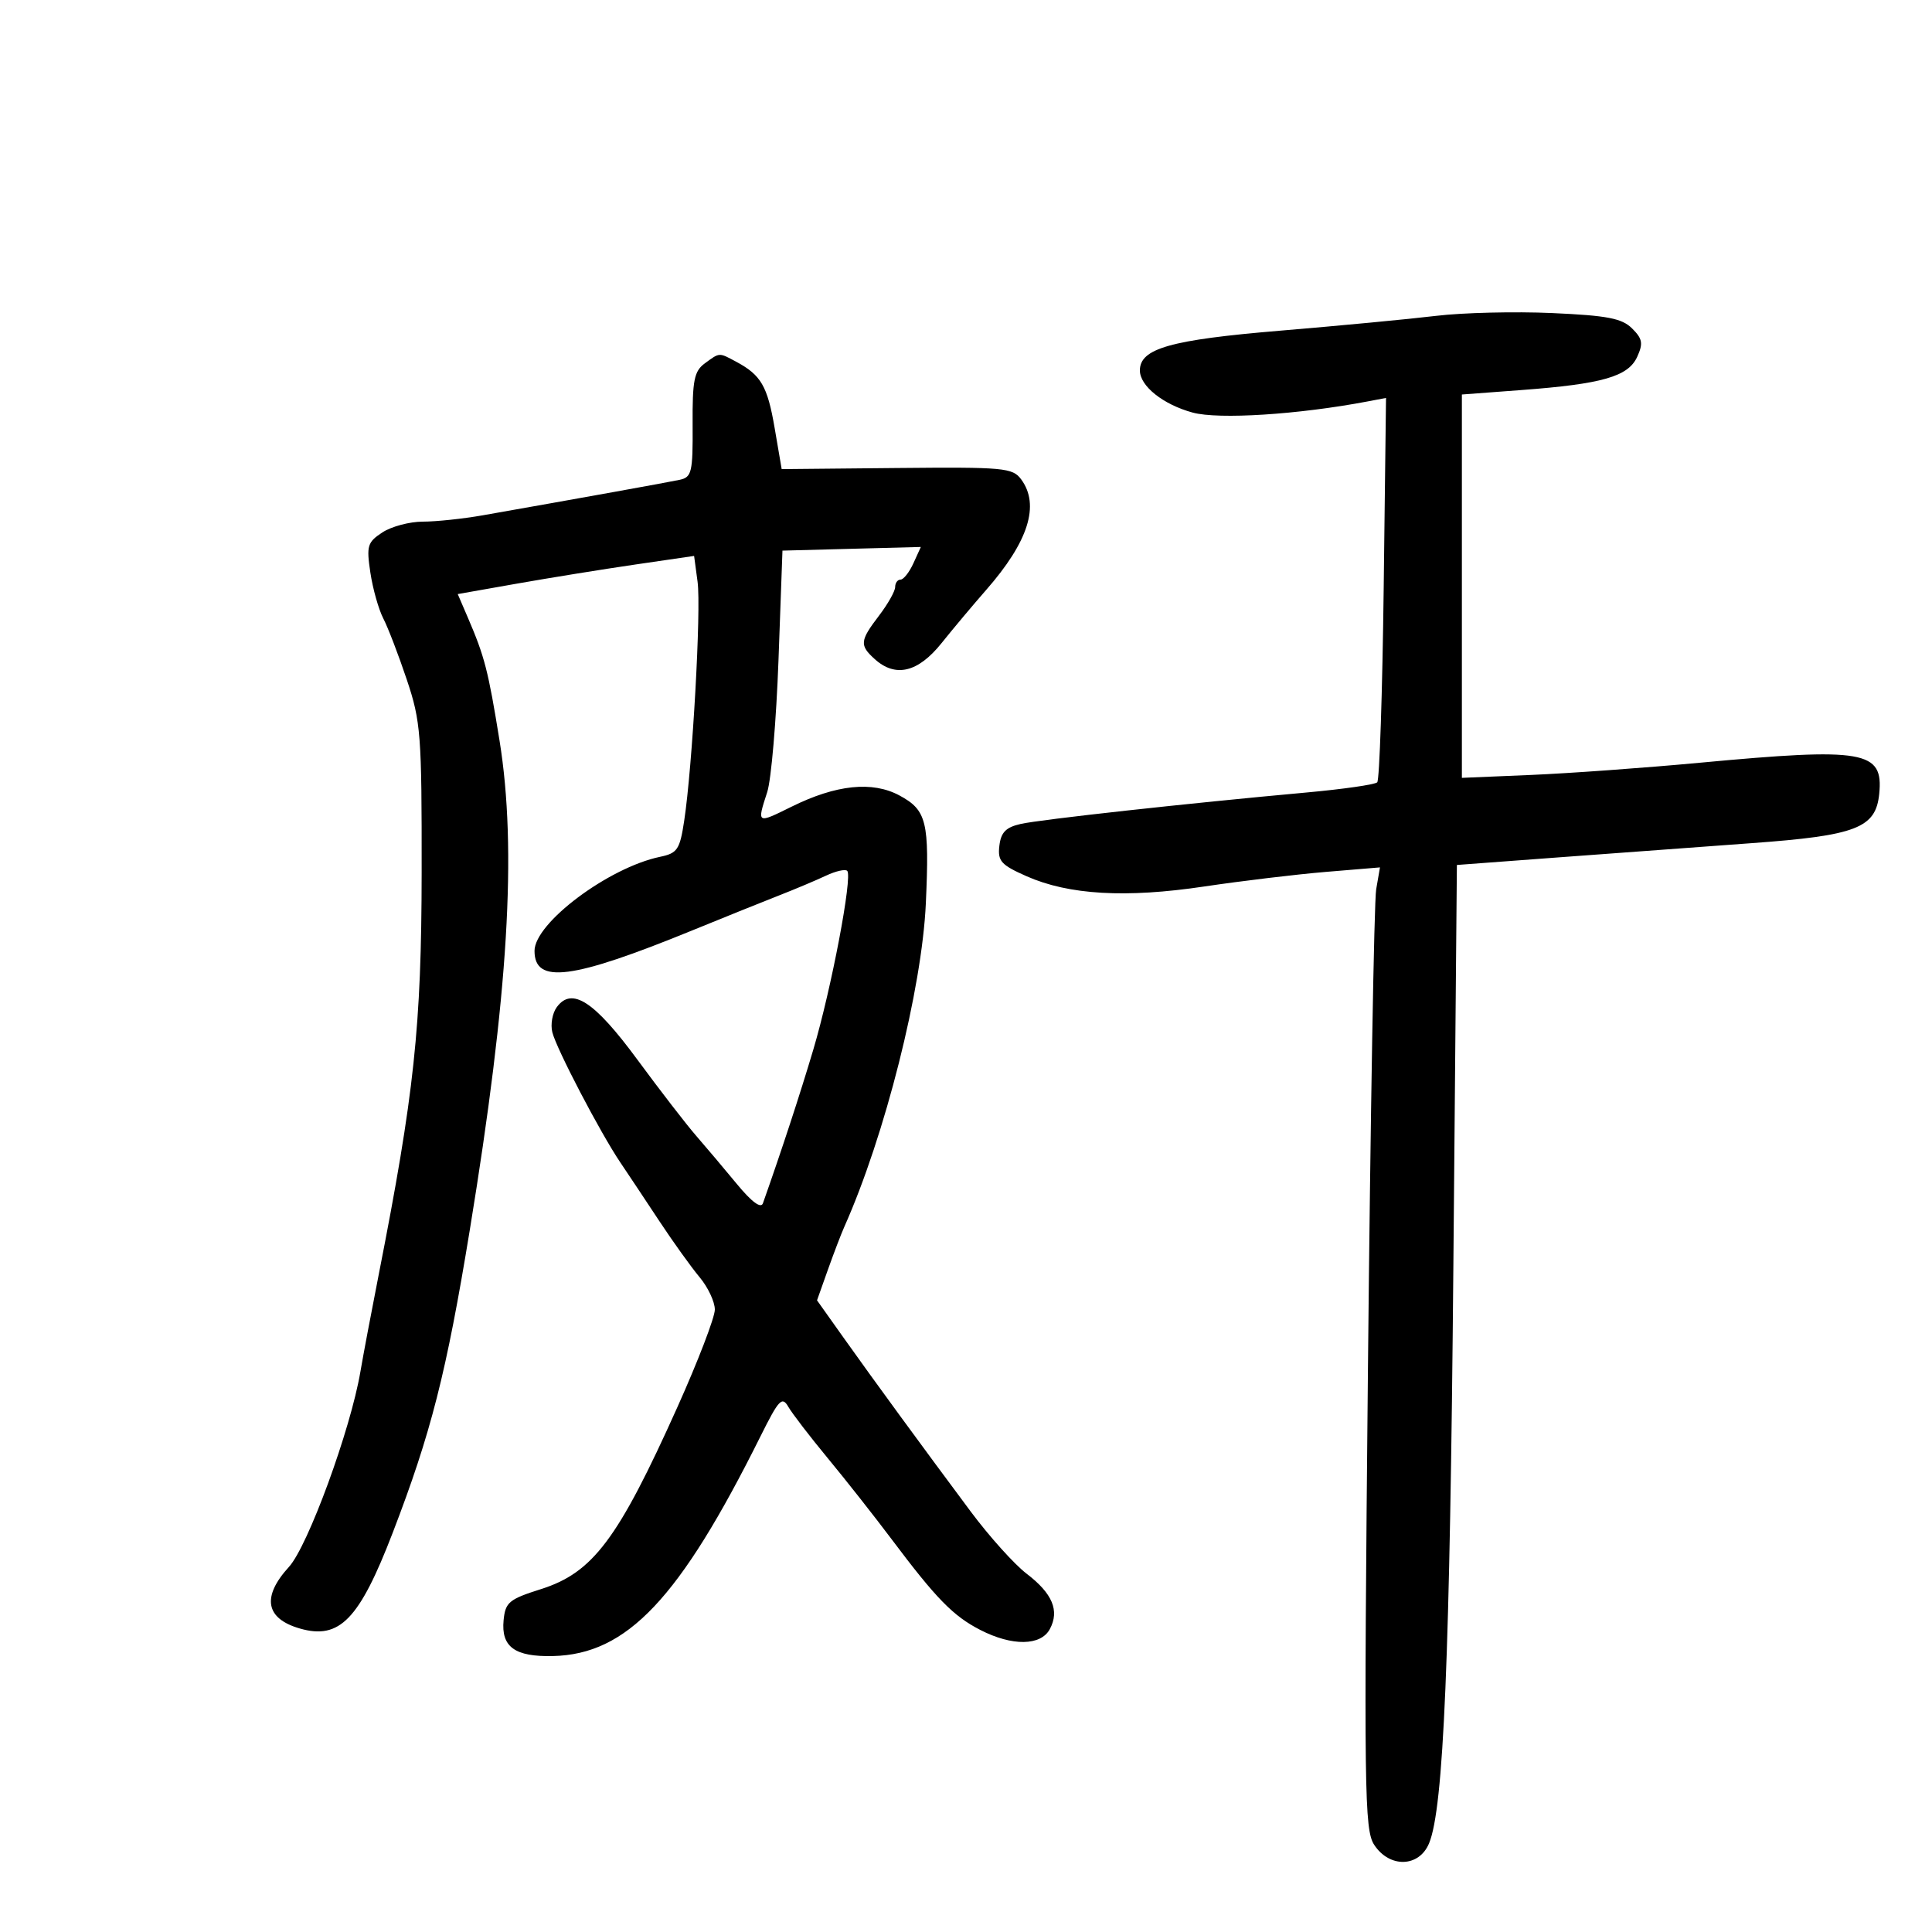 <svg xmlns="http://www.w3.org/2000/svg" width="300" height="300" viewBox="0 0 300 300" version="1.1">
	<path d="M 223 49.046 C 218.875 49.544, 207.971 50.580, 198.768 51.349 C 181.732 52.772, 177 54.114, 177 57.523 C 177 59.939, 180.603 62.815, 185.197 64.065 C 189.231 65.163, 201.602 64.375, 212.361 62.335 L 215.221 61.792 214.859 91.315 C 214.660 107.552, 214.208 121.125, 213.856 121.478 C 213.503 121.830, 208.554 122.543, 202.857 123.060 C 184.344 124.743, 161.571 127.248, 158.500 127.940 C 156.191 128.460, 155.427 129.242, 155.181 131.334 C 154.902 133.709, 155.435 134.305, 159.405 136.061 C 165.966 138.963, 174.817 139.474, 187 137.654 C 192.775 136.792, 201.276 135.772, 205.890 135.387 L 214.281 134.689 213.693 138.095 C 213.369 139.968, 212.793 173.545, 212.412 212.711 C 211.775 278.152, 211.854 284.128, 213.383 286.461 C 215.766 290.099, 220.355 289.972, 221.906 286.226 C 224.169 280.763, 225.144 257.554, 225.680 196.406 L 226.225 134.312 241.862 133.144 C 250.463 132.502, 264.025 131.502, 272 130.924 C 288.247 129.744, 291.271 128.577, 291.804 123.277 C 292.479 116.562, 289.530 116.051, 263.927 118.439 C 255.442 119.231, 243.662 120.083, 237.750 120.332 L 227 120.785 227 91.021 L 227 61.258 236.250 60.566 C 248.808 59.627, 252.827 58.474, 254.224 55.407 C 255.174 53.322, 255.045 52.602, 253.430 50.999 C 251.849 49.428, 249.602 48.997, 241 48.611 C 235.225 48.353, 227.125 48.548, 223 49.046 M 109.441 56.424 C 107.788 57.636, 107.507 59.051, 107.549 65.955 C 107.593 73.338, 107.414 74.102, 105.549 74.503 C 103.709 74.898, 89.984 77.372, 74.940 80.021 C 71.882 80.559, 67.703 81, 65.655 81 C 63.606 81, 60.781 81.753, 59.377 82.672 C 57.052 84.196, 56.886 84.751, 57.509 88.909 C 57.886 91.420, 58.790 94.627, 59.519 96.036 C 60.248 97.446, 61.892 101.727, 63.172 105.550 C 65.344 112.035, 65.498 114.038, 65.474 135.500 C 65.446 159.387, 64.329 169.837, 58.791 198 C 57.655 203.775, 56.382 210.525, 55.962 213 C 54.432 222.005, 47.818 240.076, 44.869 243.304 C 40.615 247.962, 41.218 251.342, 46.580 252.879 C 52.731 254.644, 55.801 251.472, 60.982 238 C 66.939 222.513, 69.318 213.166, 72.948 191 C 78.941 154.409, 80.305 131.954, 77.566 114.989 C 75.811 104.119, 75.258 101.973, 72.636 95.874 L 71.077 92.248 80.288 90.622 C 85.355 89.728, 93.613 88.395, 98.640 87.660 L 107.780 86.324 108.321 90.355 C 108.890 94.602, 107.521 119.027, 106.240 127.460 C 105.562 131.928, 105.189 132.483, 102.493 133.046 C 94.484 134.720, 83 143.326, 83 147.653 C 83 152.861, 88.826 152.104, 107.500 144.470 C 112.450 142.446, 118.525 139.999, 121 139.032 C 123.475 138.064, 126.739 136.688, 128.254 135.974 C 129.769 135.260, 131.255 134.922, 131.557 135.224 C 132.412 136.078, 129.092 153.564, 126.285 163 C 124.201 170.002, 121.369 178.638, 118.468 186.841 C 118.160 187.709, 116.731 186.652, 114.412 183.841 C 112.442 181.453, 109.592 178.077, 108.079 176.339 C 106.566 174.600, 102.475 169.301, 98.989 164.564 C 92.287 155.457, 88.800 153.186, 86.450 156.399 C 85.769 157.331, 85.461 159.085, 85.766 160.296 C 86.421 162.897, 93.195 175.866, 96.317 180.495 C 97.518 182.276, 100.249 186.380, 102.386 189.616 C 104.523 192.852, 107.335 196.772, 108.636 198.327 C 109.936 199.881, 111 202.144, 111 203.354 C 111 204.565, 108.378 211.393, 105.173 218.528 C 95.978 238.997, 92.075 244.202, 84 246.758 C 79.036 248.330, 78.471 248.801, 78.199 251.585 C 77.795 255.726, 79.937 257.285, 85.845 257.152 C 97.369 256.893, 105.516 248.271, 118.091 223.027 C 120.939 217.308, 121.443 216.774, 122.408 218.447 C 123.008 219.489, 125.764 223.077, 128.530 226.421 C 131.297 229.764, 135.757 235.425, 138.441 239 C 145.392 248.257, 148 250.926, 152.210 253.092 C 157.162 255.639, 161.616 255.585, 163.020 252.962 C 164.550 250.104, 163.429 247.429, 159.419 244.370 C 157.523 242.925, 153.616 238.580, 150.736 234.717 C 143.224 224.638, 135.726 214.387, 130.982 207.707 L 126.867 201.914 128.539 197.207 C 129.459 194.618, 130.613 191.600, 131.104 190.500 C 137.422 176.336, 143.165 153.552, 143.764 140.267 C 144.336 127.584, 143.900 125.799, 139.666 123.519 C 135.456 121.252, 129.834 121.838, 122.911 125.264 C 117.497 127.943, 117.522 127.959, 119.134 122.993 C 119.757 121.072, 120.544 111.850, 120.884 102.500 L 121.500 85.500 132.244 85.216 L 142.988 84.932 141.833 87.466 C 141.198 88.860, 140.301 90, 139.839 90 C 139.378 90, 139 90.520, 139 91.156 C 139 91.791, 137.875 93.786, 136.500 95.589 C 133.514 99.504, 133.446 100.189, 135.829 102.345 C 139.045 105.256, 142.550 104.421, 146.194 99.875 C 148.012 97.606, 151.127 93.893, 153.116 91.625 C 159.697 84.119, 161.504 78.425, 158.571 74.441 C 157.240 72.633, 155.913 72.512, 139.261 72.672 L 121.379 72.844 120.283 66.444 C 119.170 59.947, 118.172 58.233, 114.295 56.158 C 111.608 54.720, 111.777 54.710, 109.441 56.424" stroke="none" fill="black" fill-rule="evenodd"/>
</svg>